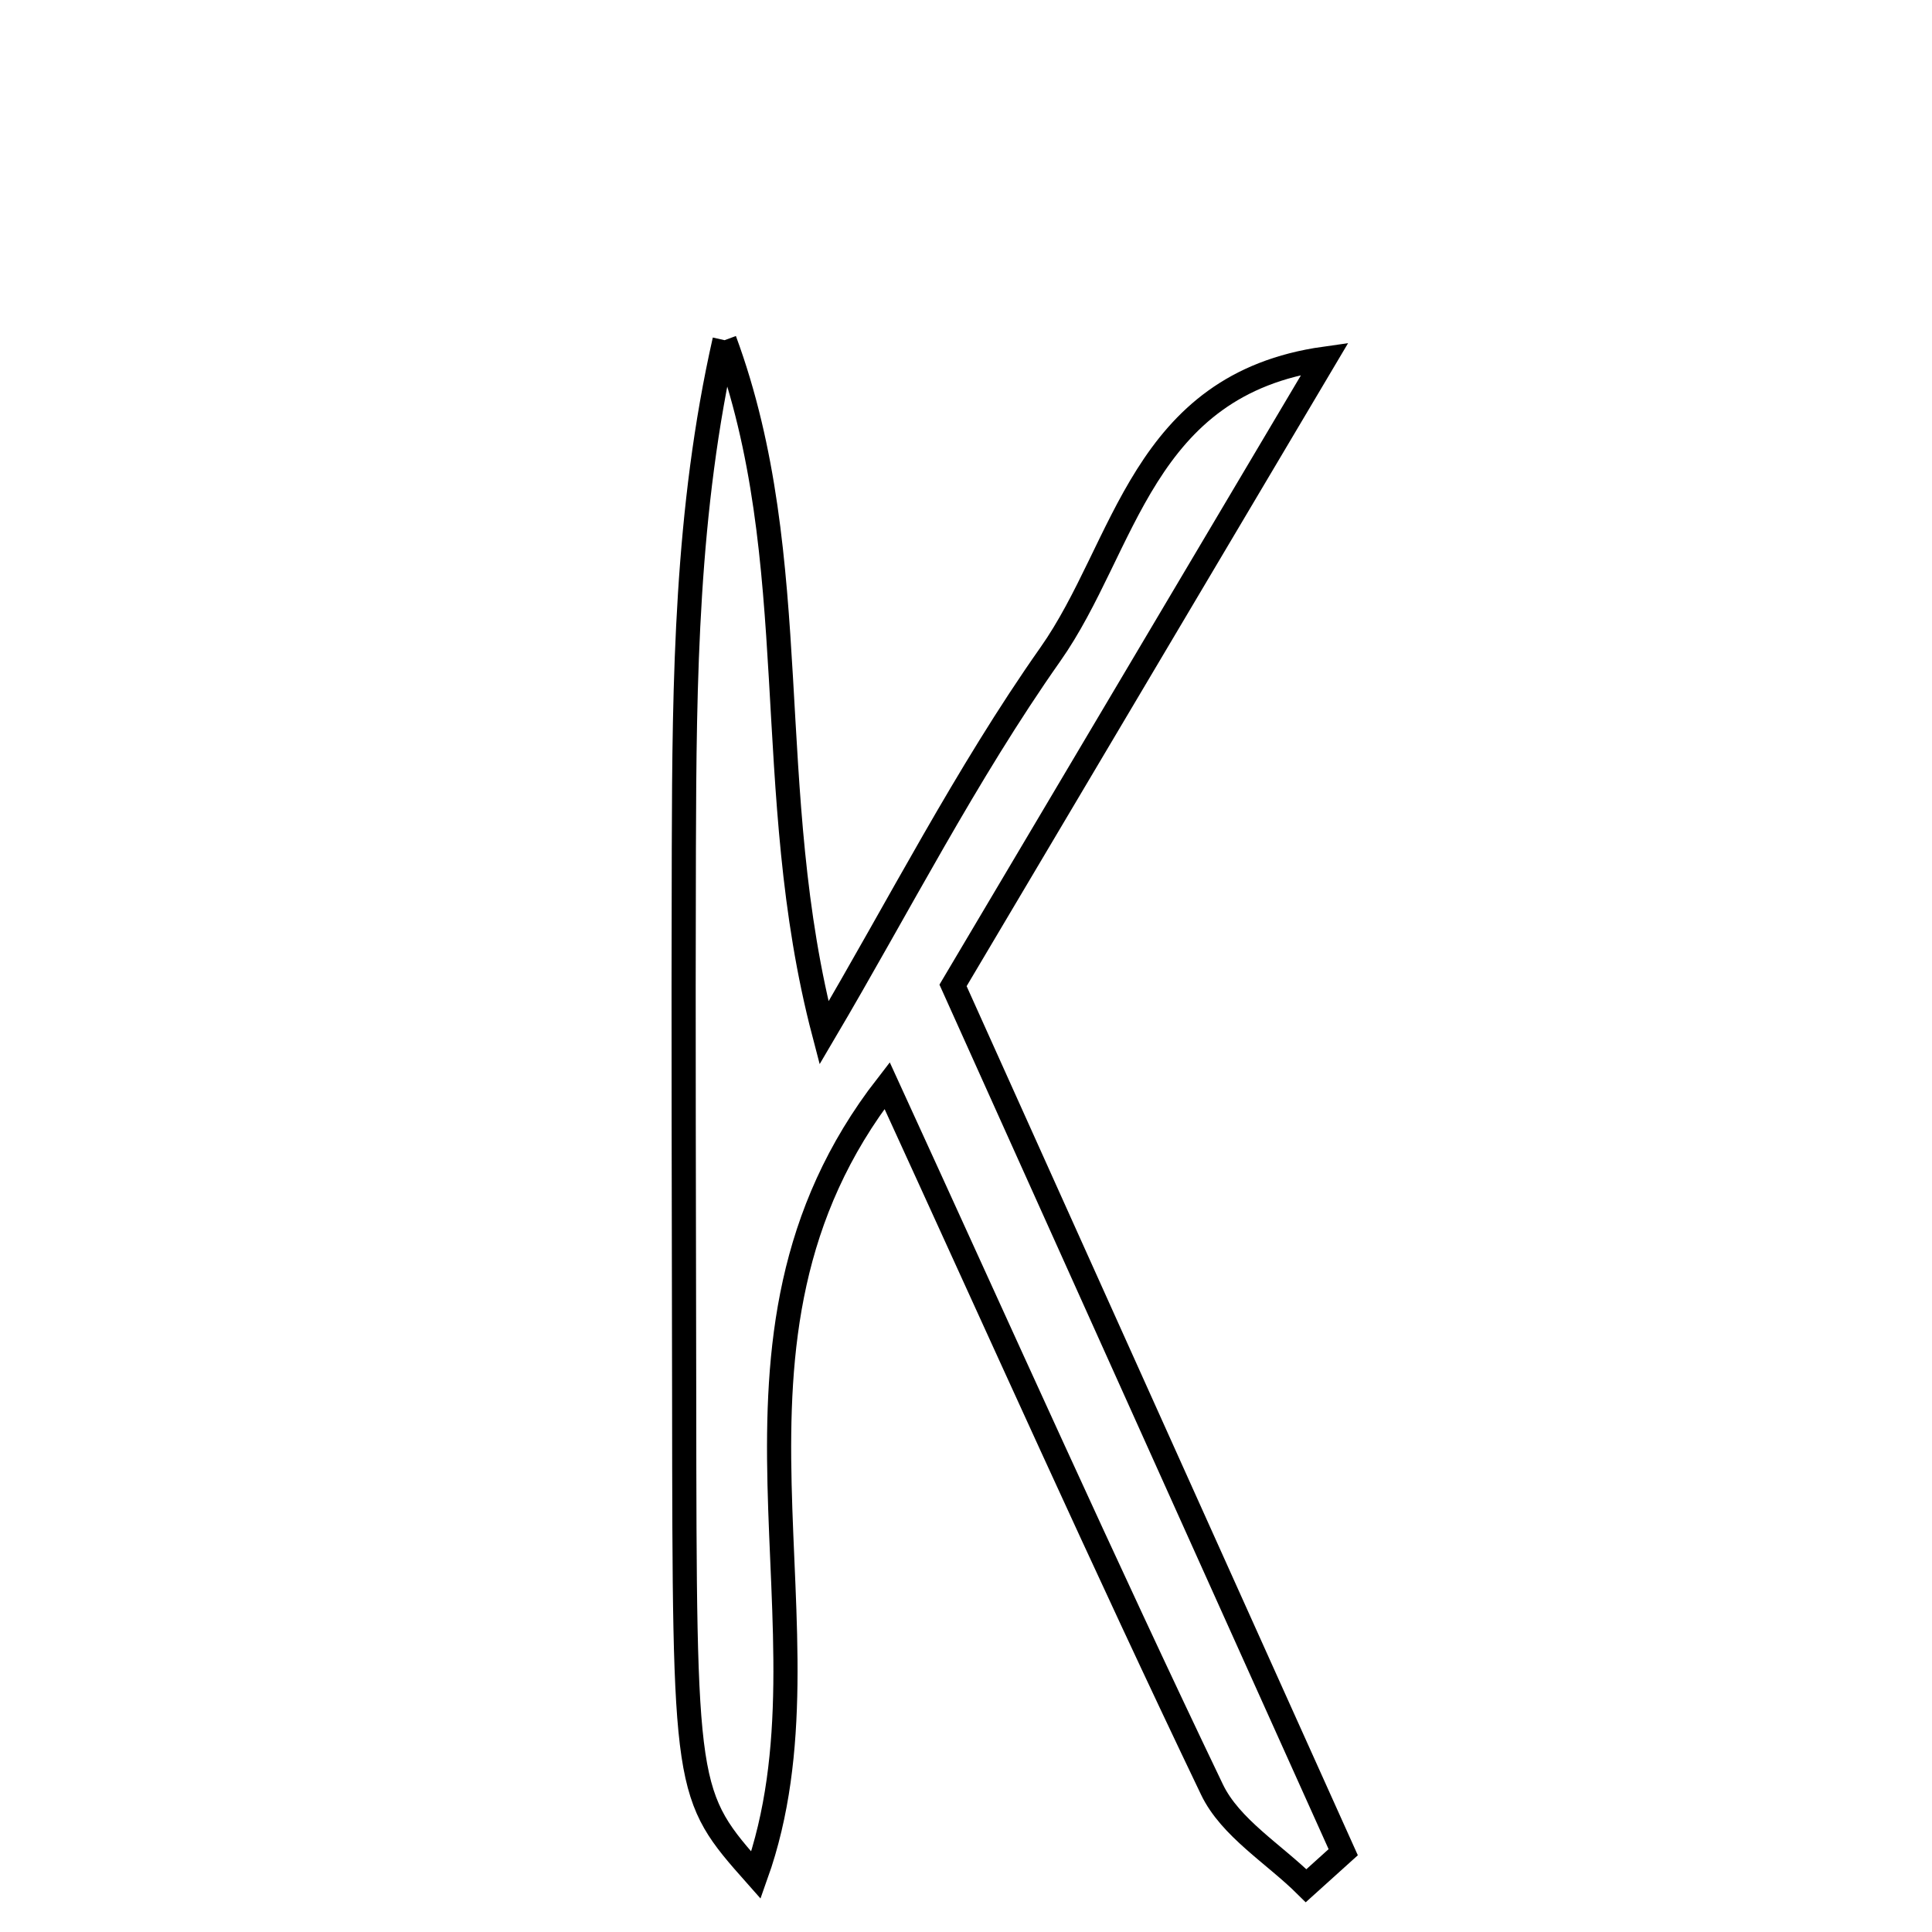 <svg xmlns="http://www.w3.org/2000/svg" viewBox="0.0 0.0 24.0 24.0" height="200px" width="200px"><path fill="none" stroke="black" stroke-width=".3" stroke-opacity="1.0"  filling="0" d="M9.001 4.226 C10.011 6.962 9.446 9.816 10.236 12.832 C11.164 11.259 11.998 9.62 13.046 8.131 C13.993 6.788 14.174 4.776 16.458 4.455 C14.945 7.007 13.431 9.558 11.839 12.241 C13.444 15.806 15.065 19.408 16.686 23.009 C16.533 23.148 16.379 23.287 16.225 23.425 C15.828 23.031 15.284 22.706 15.056 22.231 C13.716 19.435 12.449 16.604 11.02 13.485 C8.539 16.678 10.481 20.234 9.391 23.294 C8.504 22.293 8.504 22.293 8.499 17.356 C8.496 15.084 8.488 12.812 8.495 10.54 C8.501 8.437 8.524 6.335 9.001 4.226"></path></svg>